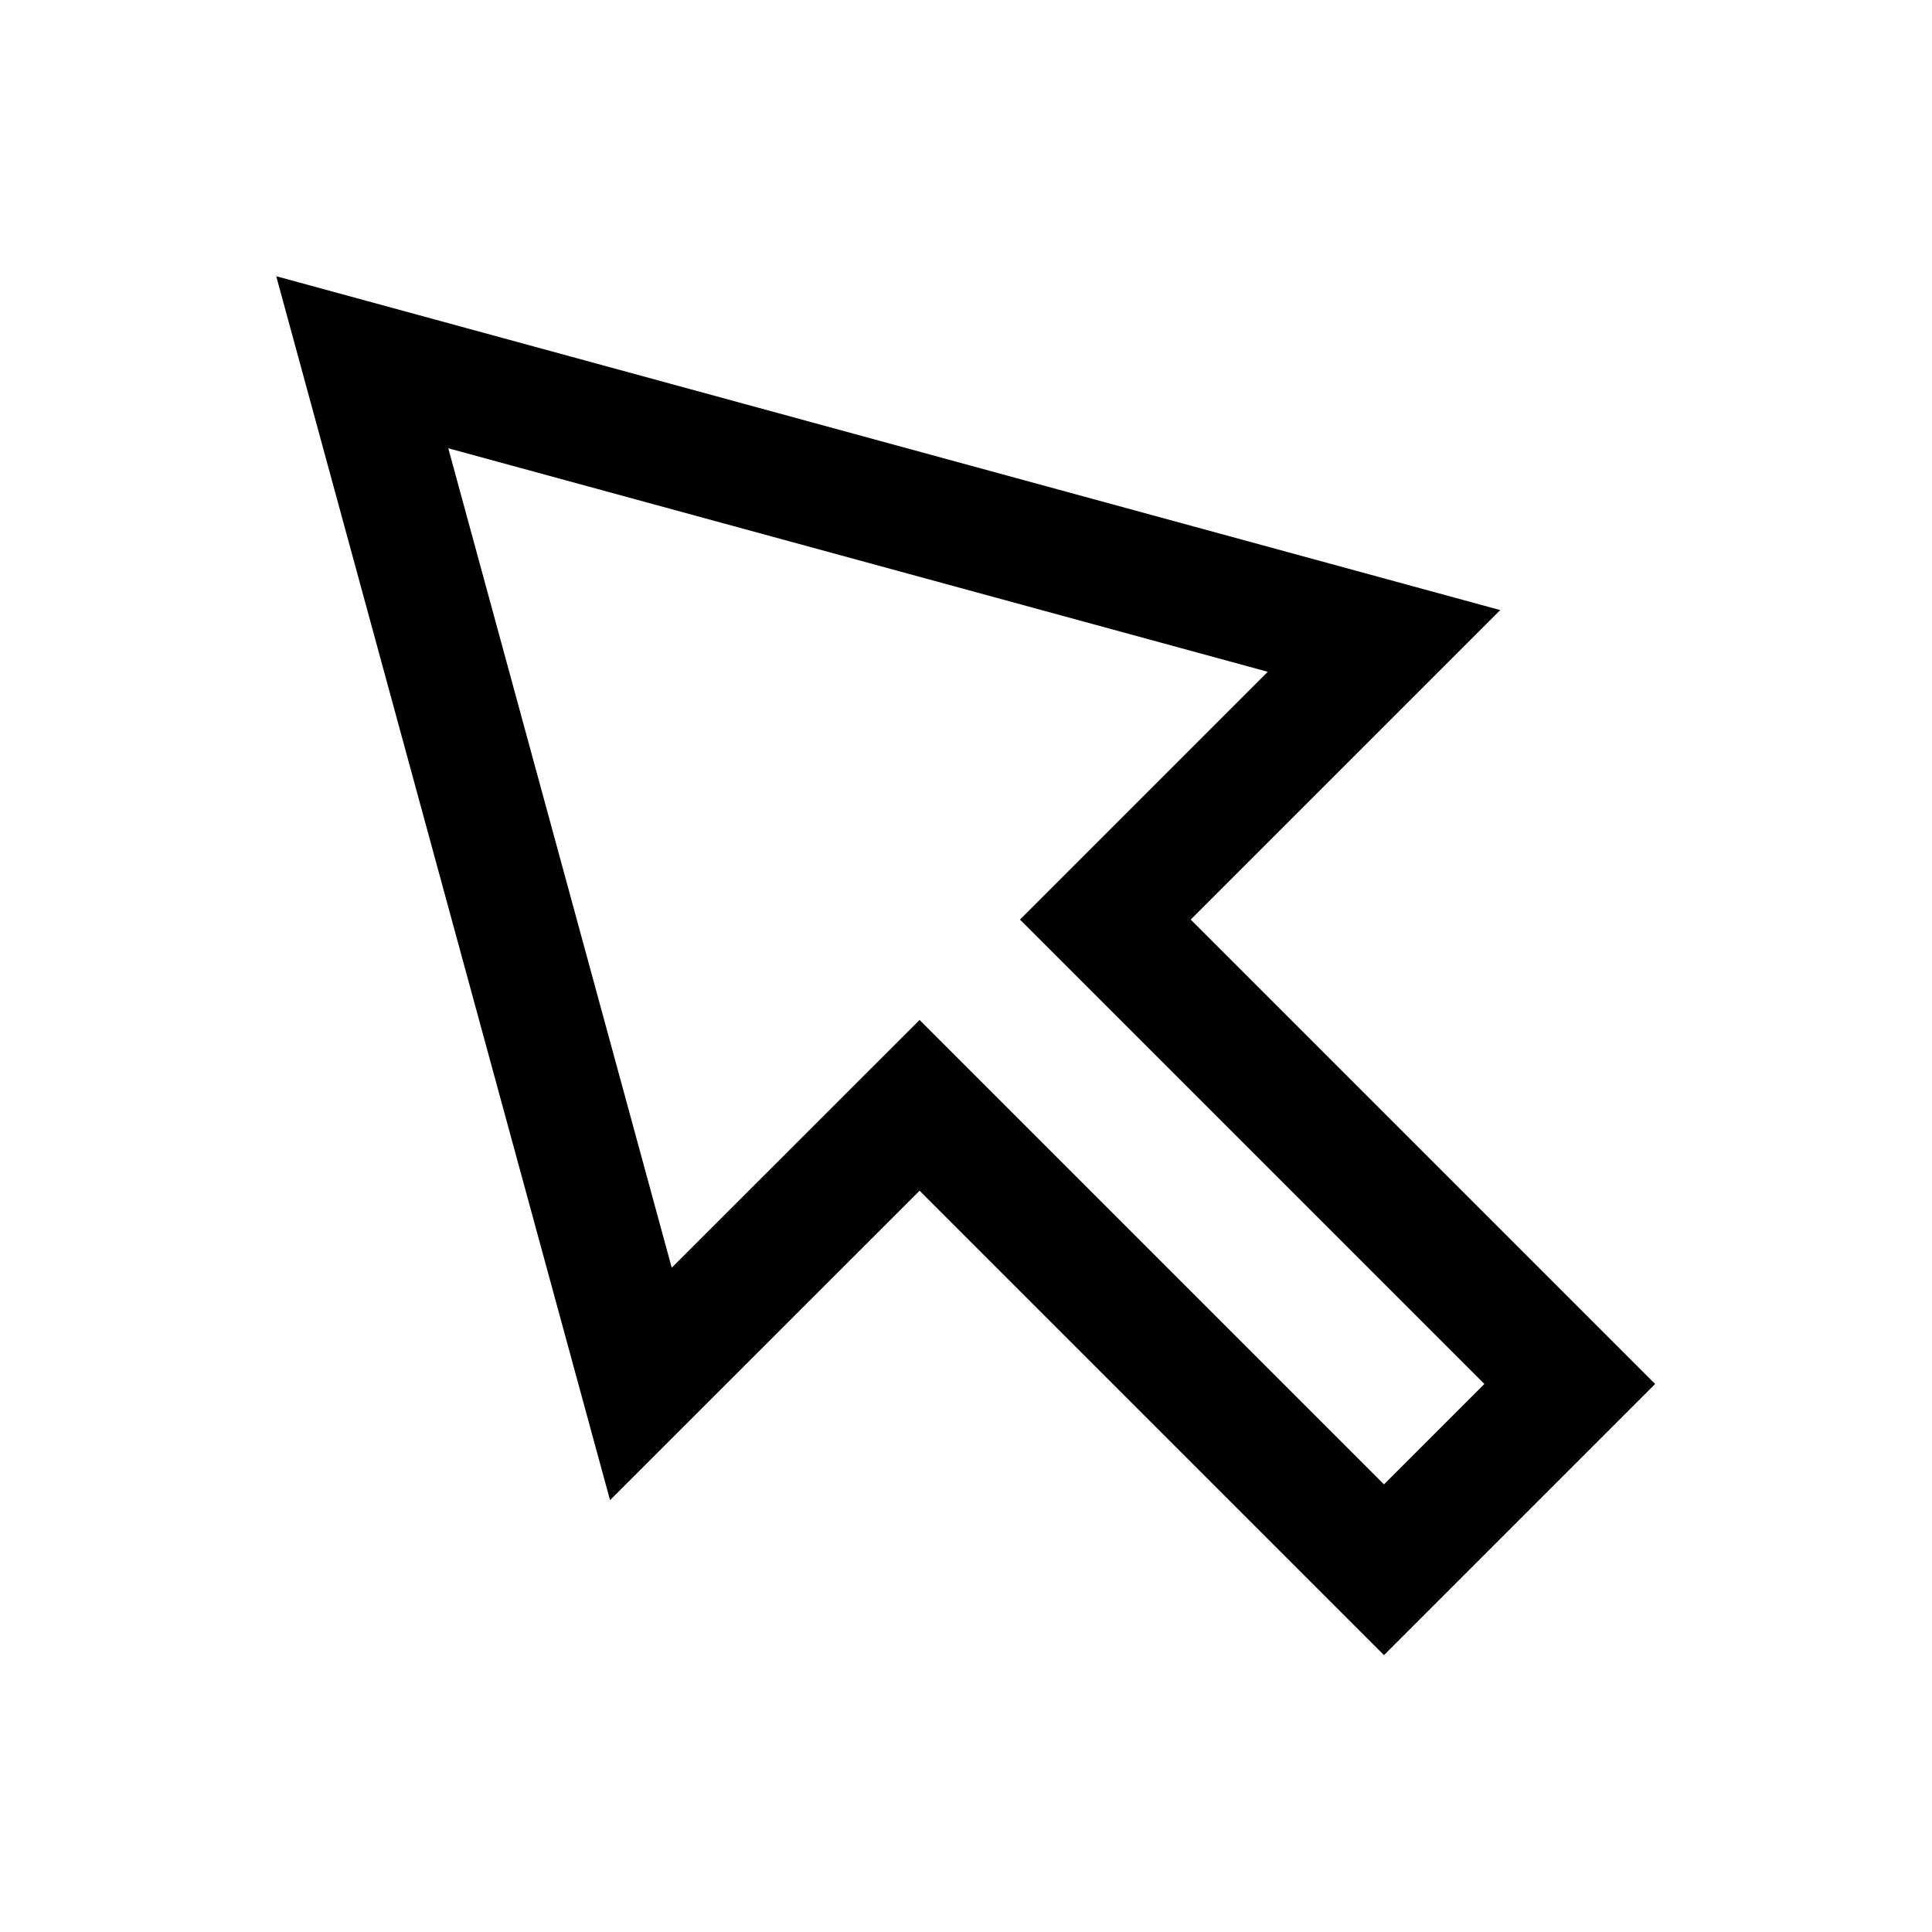 <?xml version="1.0" encoding="utf-8"?>
<!-- Generator: Adobe Illustrator 16.0.0, SVG Export Plug-In . SVG Version: 6.00 Build 0)  -->
<svg xmlns="http://www.w3.org/2000/svg" xmlns:xlink="http://www.w3.org/1999/xlink" version="1.1" id="257185457_Capa_1_grid" x="0px" y="0px" width="32px" height="32px" viewBox="0 0 32 32" style="enable-background:new 0 0 32 32;" xml:space="preserve">
<path d="M22.923,27.414l-7.692-7.692l-5.127,5.125L4.575,4.575l20.274,5.53l-5.127,5.126l7.692,7.692L22.923,27.414z M15.231,16.894  l7.692,7.692l1.663-1.663l-7.692-7.692l4.104-4.104L7.425,7.425l3.701,13.572L15.231,16.894z"/>
</svg>
